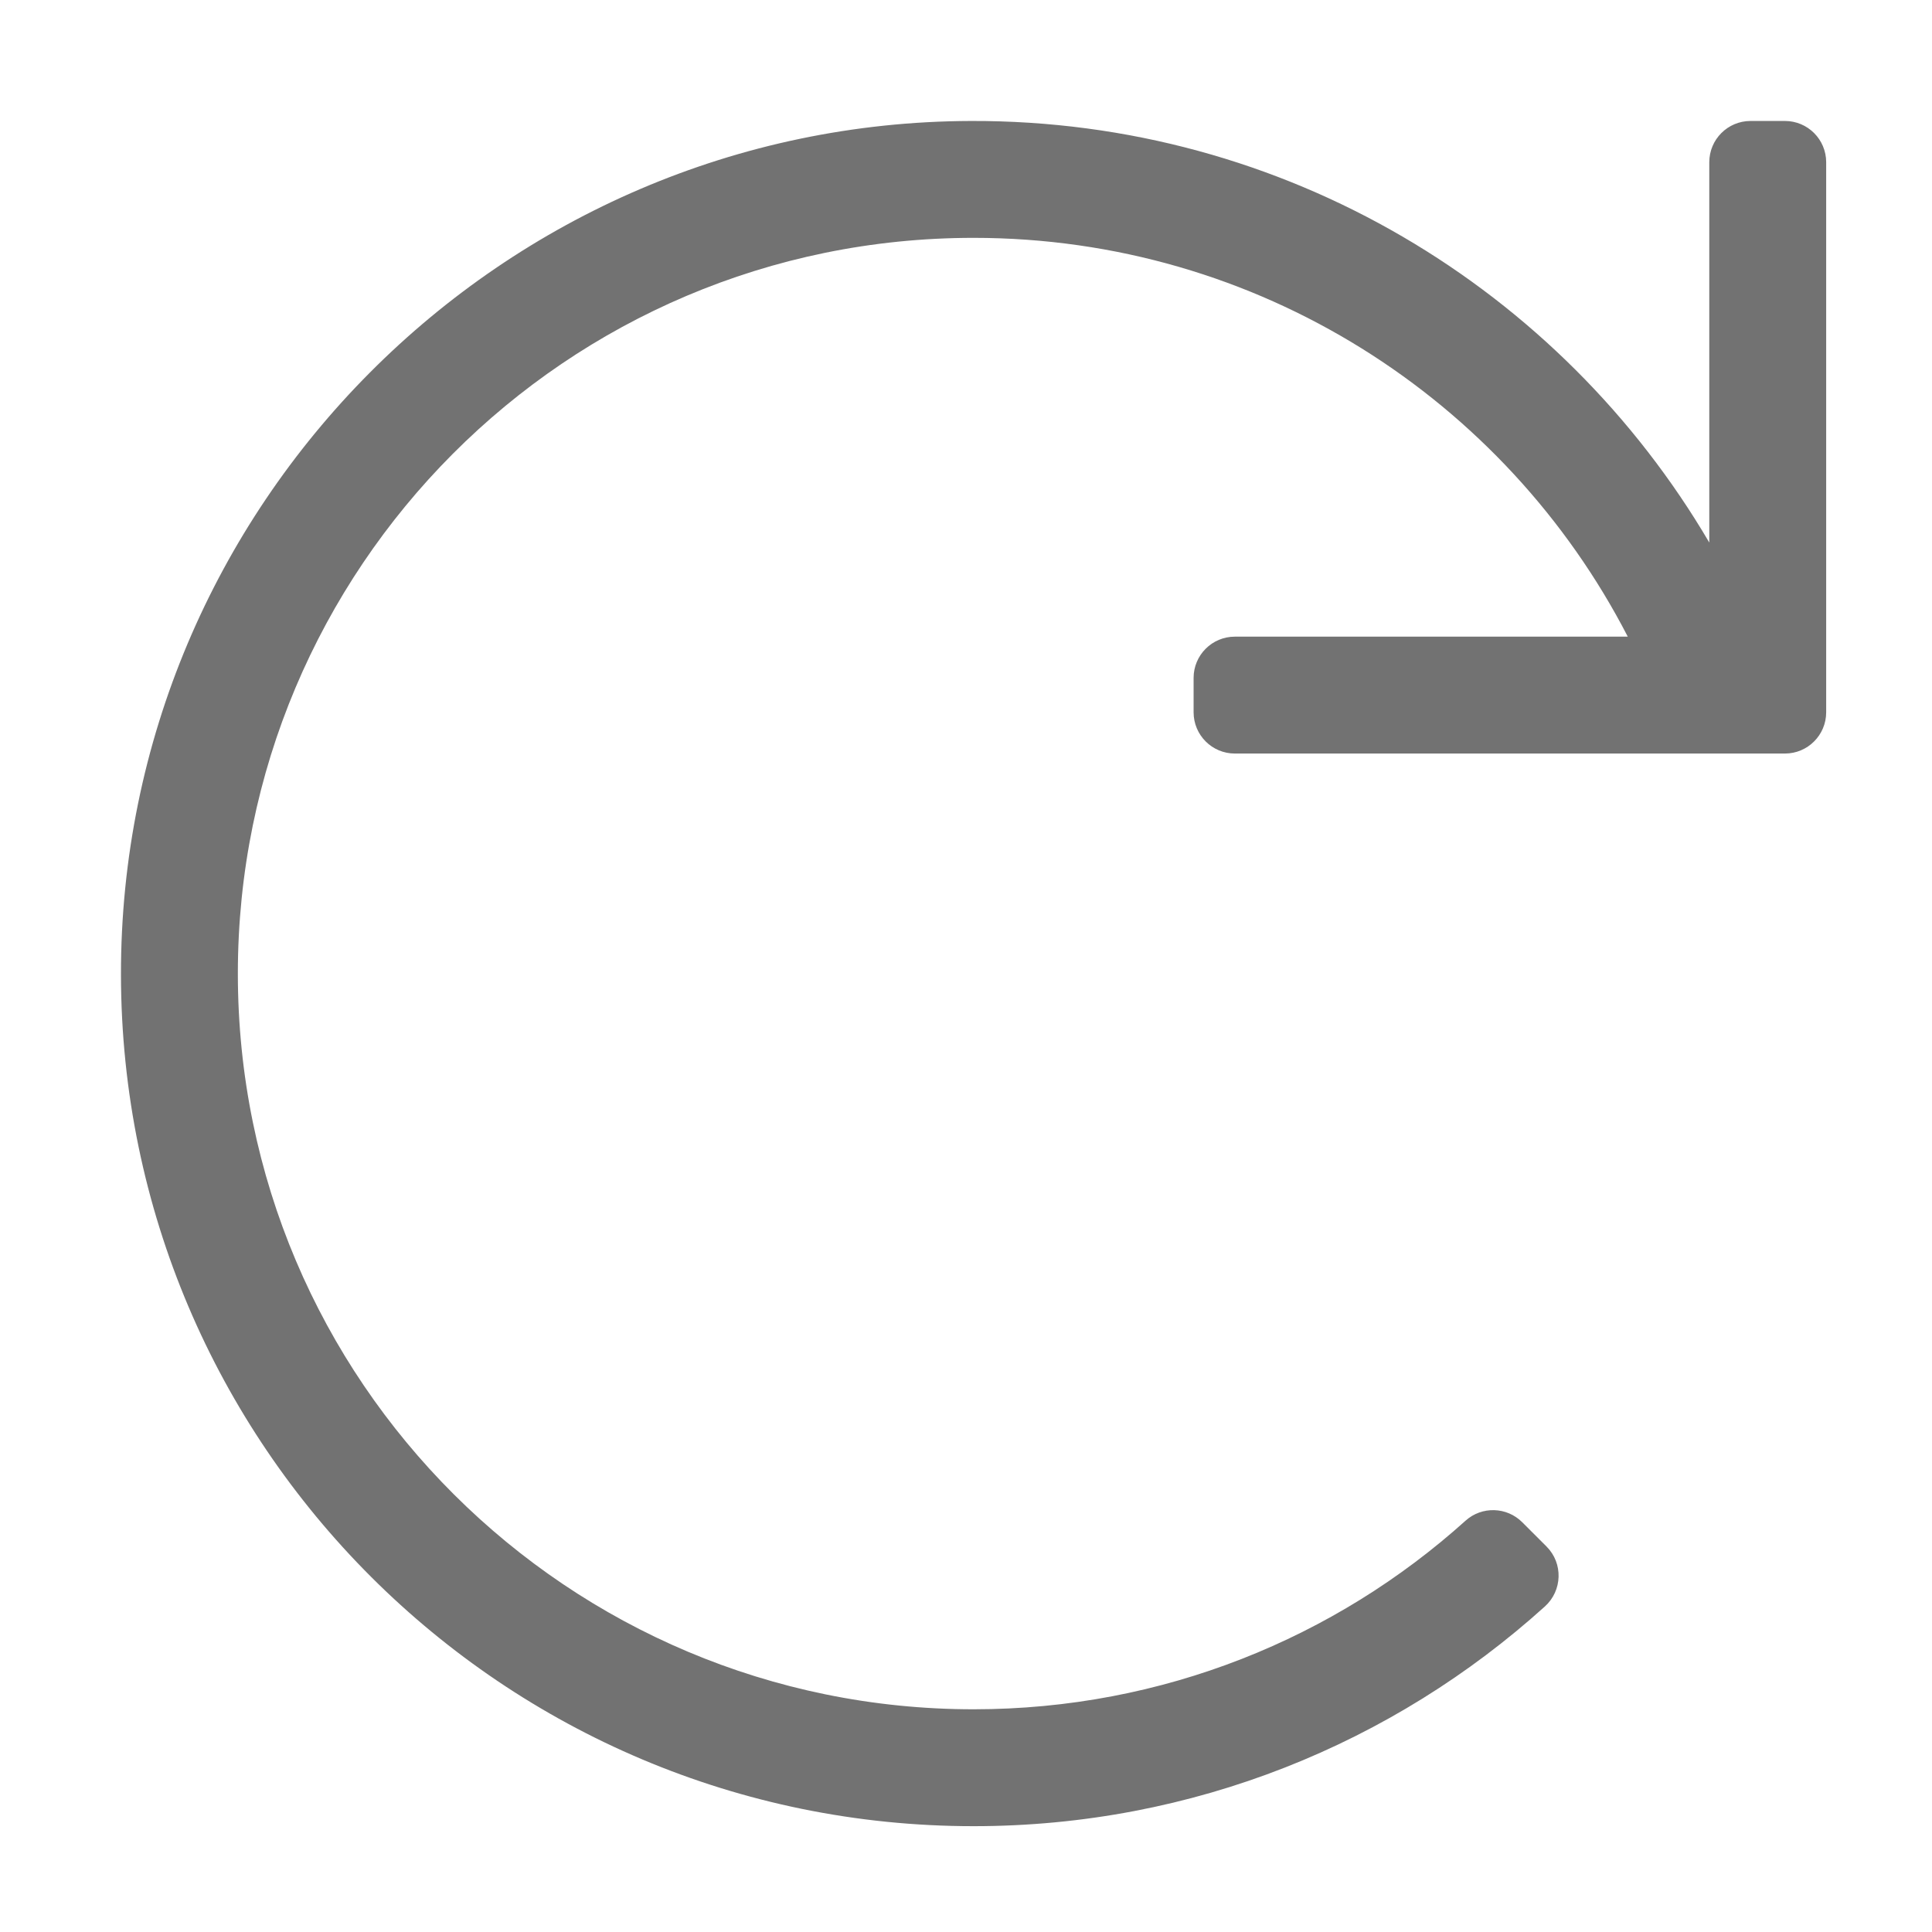 ﻿<?xml version='1.0' encoding='UTF-8'?>
<svg viewBox="-1.548 -1.548 32 32" xmlns="http://www.w3.org/2000/svg">
  <g transform="matrix(0.999, 0, 0, 0.999, 0, 0)">
    <g transform="matrix(0.057, 0, 0, 0.057, 0, 0)">
      <path d="M492, 8L482, 8C475.373, 8 470, 13.373 470, 20L470, 130.625C426.804, 57.047 346.761, 7.715 255.207, 8.001C118.82, 8.428 7.787, 120.009 8, 256.396C8.214, 393.181 119.166, 504 256, 504C319.926, 504 378.202, 479.813 422.178, 440.092C427.291, 435.474 427.532, 427.531 422.66, 422.659L415.591, 415.59C411.088, 411.087 403.842, 410.876 399.109, 415.136C361.218, 449.238 311.065, 470 256, 470C138.256, 470 42, 374.669 42, 256C42, 138.256 137.331, 42 256, 42C338.862, 42 410.737, 89.077 446.289, 158L332, 158C325.373, 158 320, 163.373 320, 170L320, 180C320, 186.627 325.373, 192 332, 192L492, 192C498.627, 192 504, 186.627 504, 180L504, 20C504, 13.373 498.627, 8 492, 8z" fill="#727272" fill-opacity="1" class="Black" />
    </g>
  </g>
</svg>